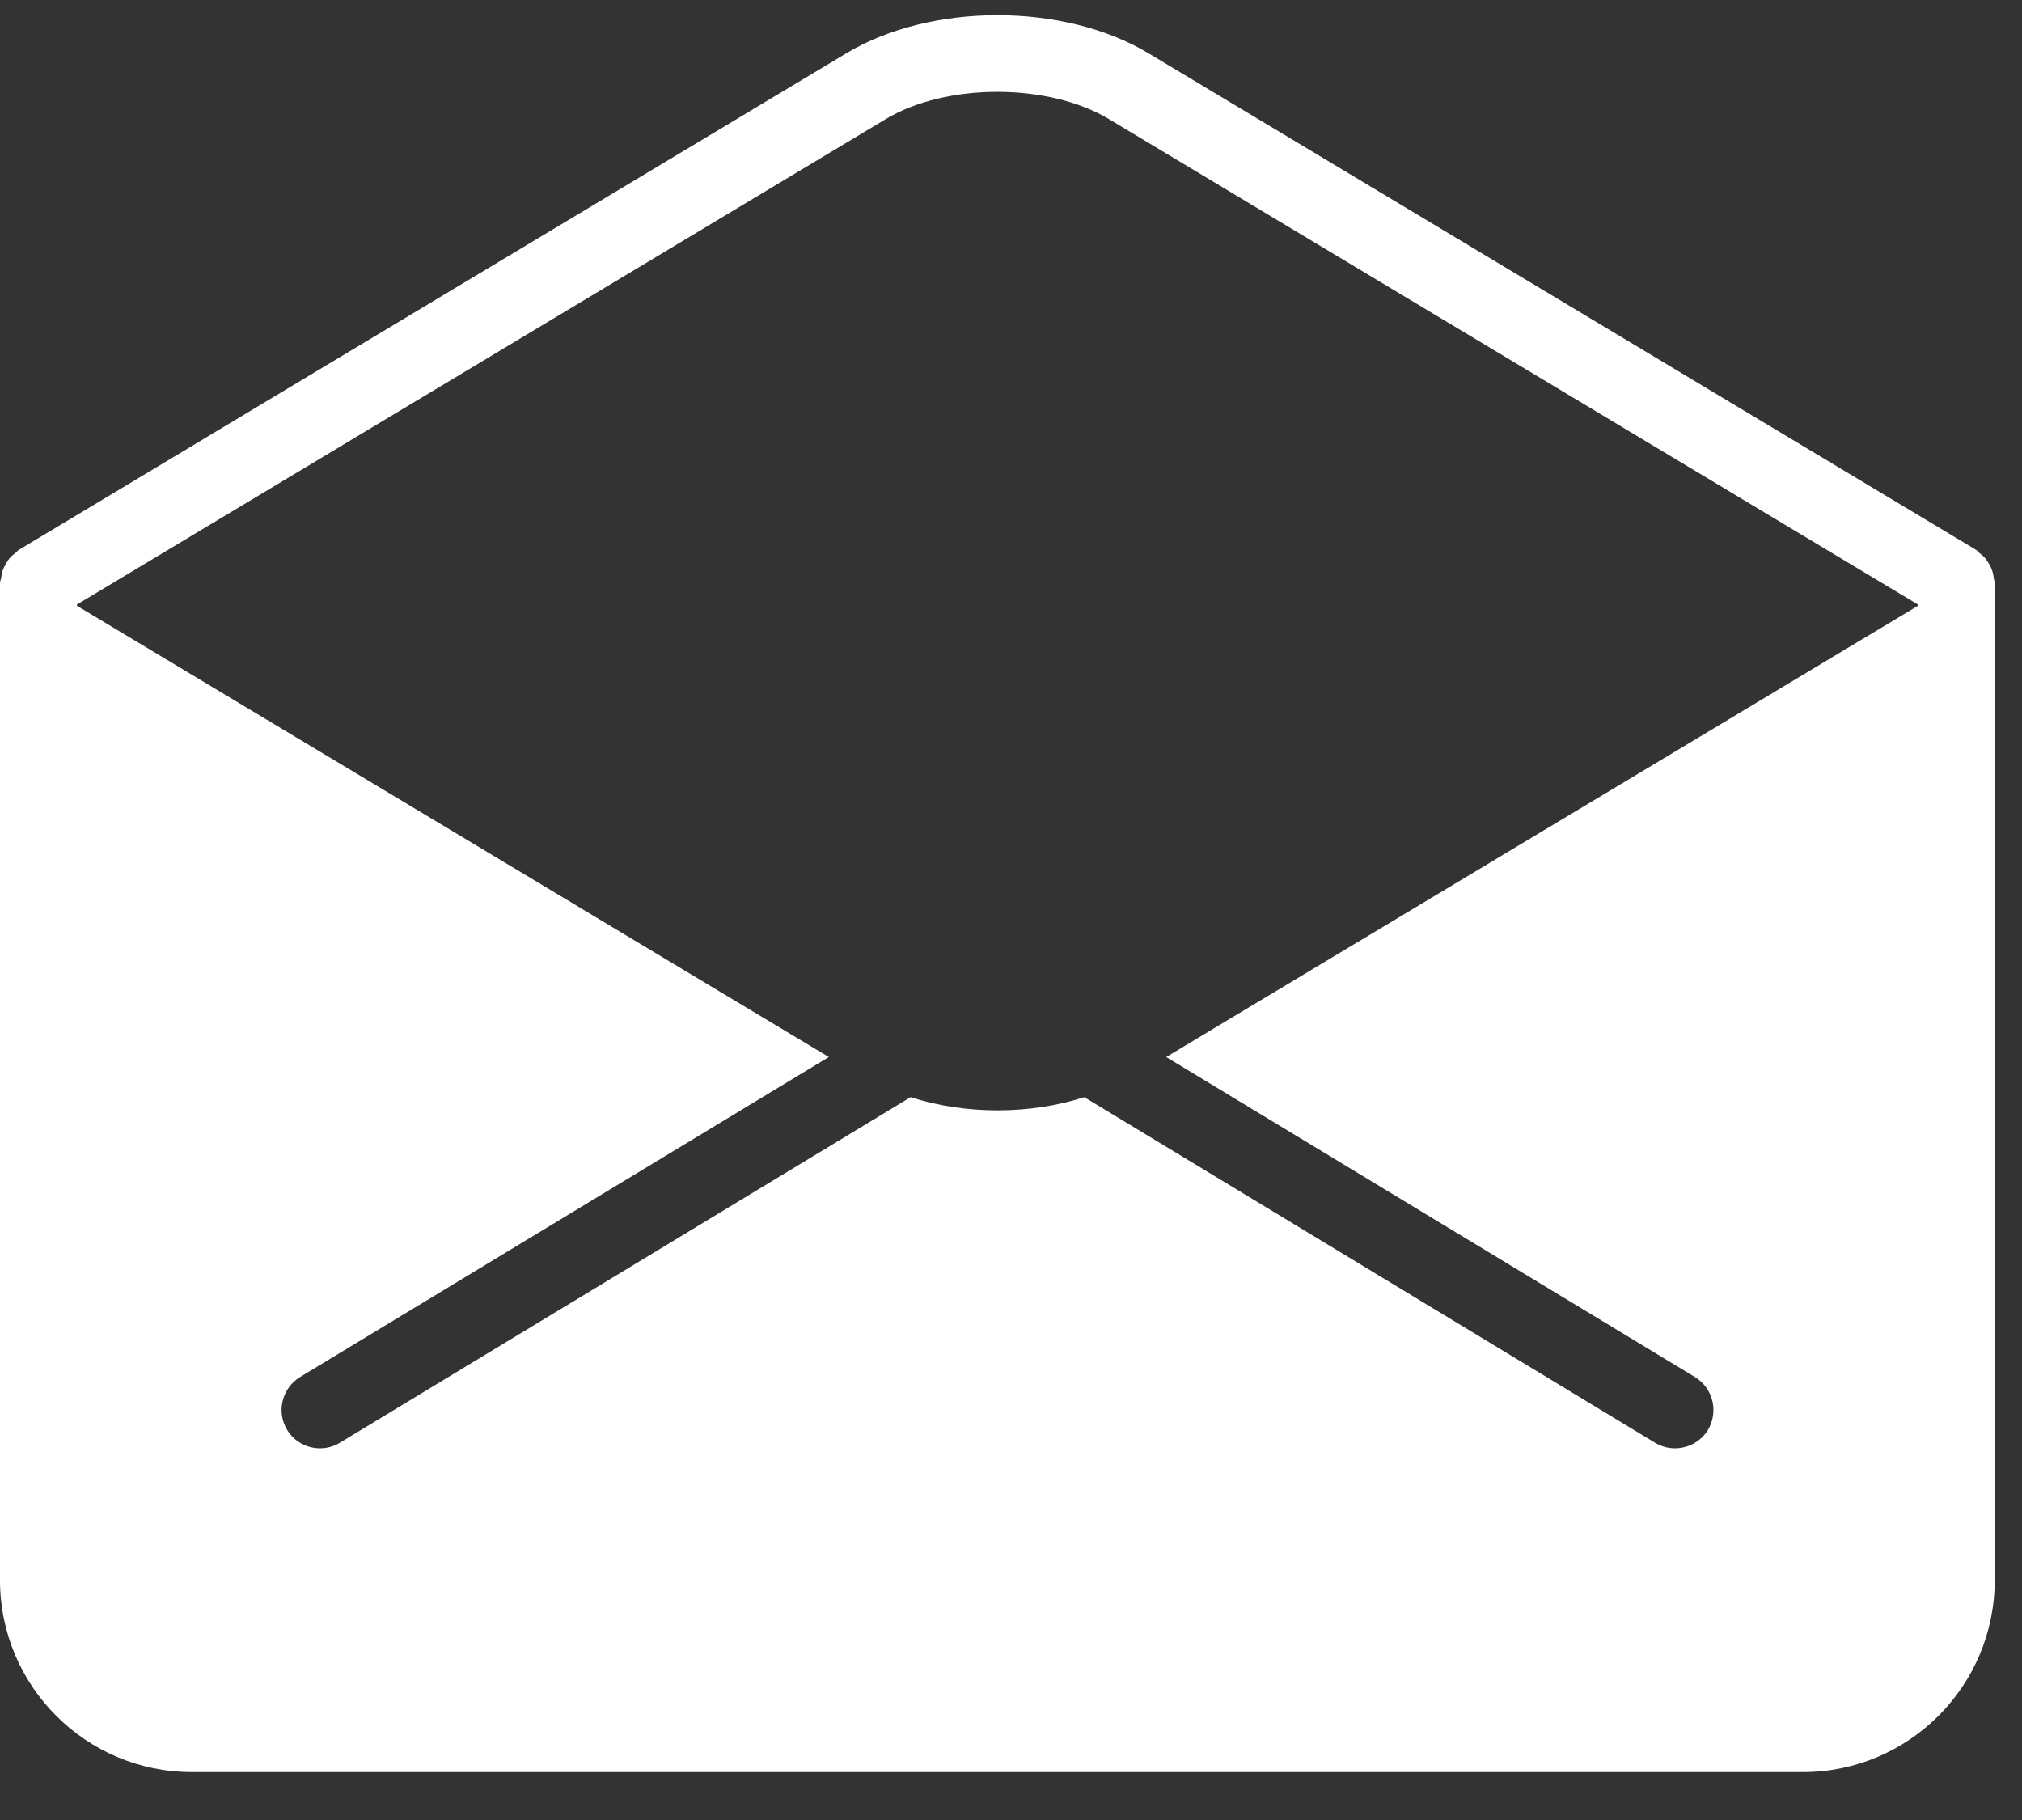 <?xml version="1.0" encoding="UTF-8"?>
<svg width="20px" height="18px" viewBox="0 0 20 18" version="1.1" xmlns="http://www.w3.org/2000/svg" xmlns:xlink="http://www.w3.org/1999/xlink">
    <rect x="0" y="0" width="20" height="18" fill="#333333" stroke="none"/>
    <title>icon-newsletter</title>
    <g id="Page-1" stroke="none" stroke-width="1" fill="none" fill-rule="evenodd">
        <g id="icon-newsletter" transform="translate(0, 0.117)" fill="#FFFFFF" fill-rule="nonzero">
            <path d="M19.721,5.604 C19.718,5.577 19.714,5.553 19.705,5.527 C19.698,5.503 19.687,5.483 19.675,5.462 C19.663,5.442 19.651,5.422 19.635,5.403 C19.619,5.383 19.6,5.368 19.578,5.352 C19.566,5.342 19.56,5.33 19.547,5.322 L11.362,0.411 C10.524,-0.093 9.208,-0.093 8.369,0.411 L0.185,5.322 C0.172,5.33 0.165,5.342 0.153,5.352 C0.132,5.368 0.112,5.383 0.096,5.403 C0.08,5.422 0.068,5.442 0.056,5.463 C0.044,5.484 0.033,5.506 0.026,5.528 C0.017,5.553 0.014,5.577 0.011,5.604 C0.007,5.619 0,5.632 0,5.647 L0,15.512 C0,16.558 0.851,17.409 1.897,17.409 L17.833,17.409 C18.879,17.409 19.73,16.558 19.73,15.512 L19.73,5.647 C19.73,5.632 19.723,5.619 19.721,5.604 Z M8.759,1.062 C9.358,0.701 10.371,0.701 10.971,1.062 L18.971,5.862 L18.971,5.874 L11.535,10.337 L16.765,13.502 C16.944,13.612 17.001,13.844 16.894,14.025 C16.822,14.142 16.696,14.207 16.568,14.207 C16.501,14.207 16.434,14.19 16.372,14.153 L10.725,10.734 C10.184,10.908 9.549,10.908 9.007,10.734 L3.36,14.153 C3.299,14.19 3.231,14.207 3.164,14.207 C3.036,14.207 2.911,14.142 2.84,14.025 C2.731,13.845 2.789,13.612 2.968,13.502 L8.198,10.337 L0.761,5.874 L0.761,5.862 L8.759,1.062 Z" id="Shape"></path>
        </g>
    </g>
</svg>